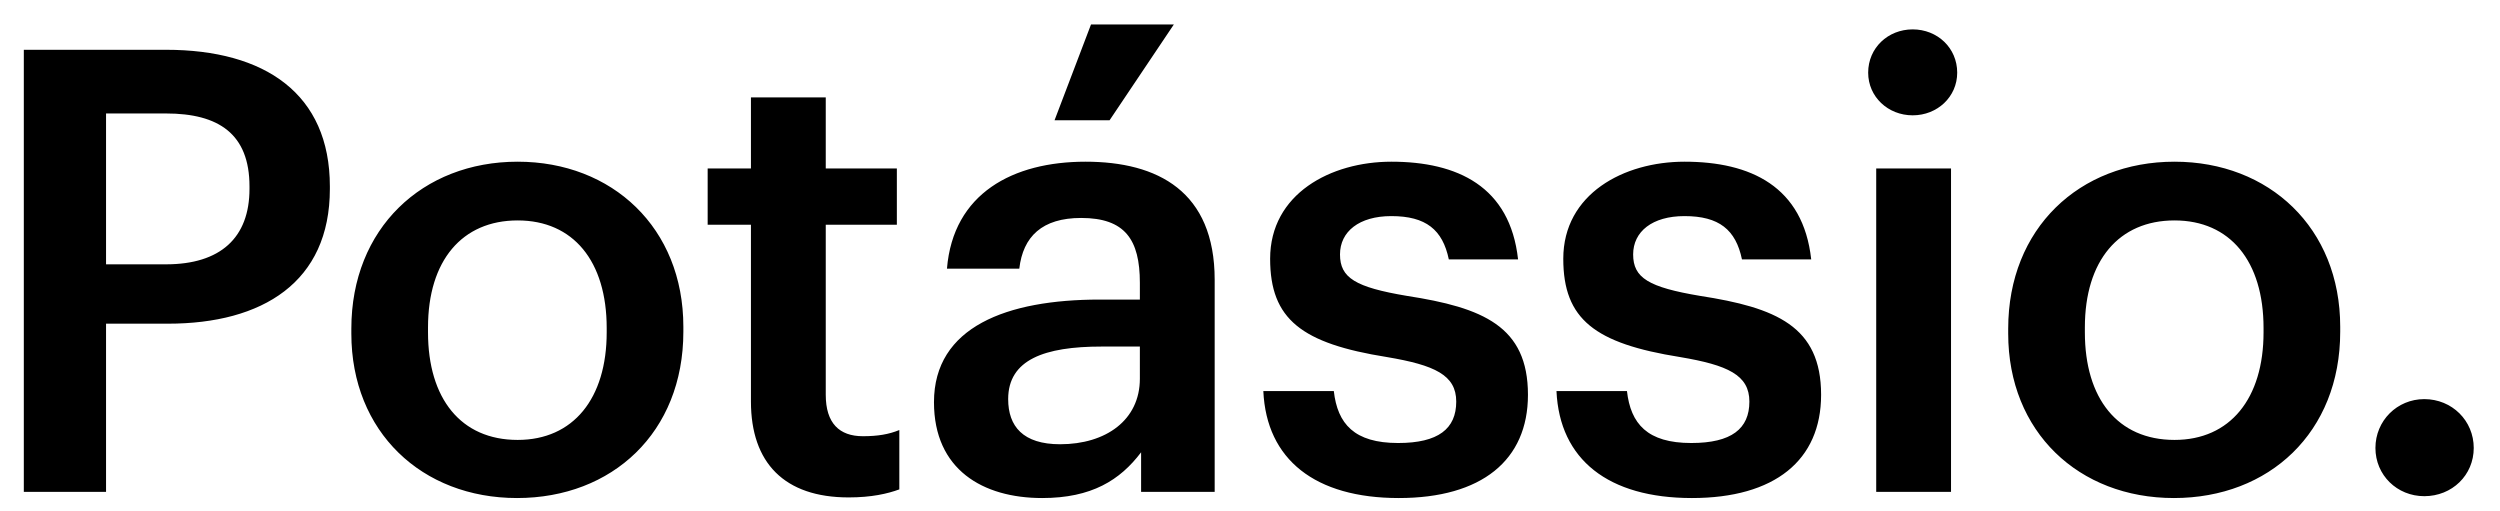 <svg width="93" height="19" viewBox="0 0 93 19" fill="none" xmlns="http://www.w3.org/2000/svg">
<path d="M0.886 18.297V1.852H6.176C9.856 1.852 12.271 3.485 12.271 6.935V7.027C12.271 10.5 9.764 12.041 6.245 12.041H3.945V18.297H0.886ZM3.945 9.833H6.176C8.2 9.833 9.281 8.844 9.281 7.027V6.935C9.281 4.98 8.131 4.221 6.176 4.221H3.945V9.833ZM19.257 16.365C21.327 16.365 22.569 14.824 22.569 12.363V12.202C22.569 9.718 21.327 8.2 19.257 8.2C17.187 8.2 15.922 9.695 15.922 12.179V12.363C15.922 14.824 17.141 16.365 19.257 16.365ZM19.234 18.527C15.692 18.527 13.07 16.066 13.07 12.409V12.225C13.07 8.499 15.715 6.015 19.257 6.015C22.776 6.015 25.421 8.476 25.421 12.156V12.34C25.421 16.089 22.776 18.527 19.234 18.527ZM31.569 18.504C29.177 18.504 27.935 17.216 27.935 14.939V8.361H26.325V6.268H27.935V3.623H30.718V6.268H33.363V8.361H30.718V14.686C30.718 15.744 31.224 16.227 32.098 16.227C32.65 16.227 33.064 16.158 33.455 15.997V18.205C33.018 18.366 32.42 18.504 31.569 18.504ZM38.769 18.527C36.561 18.527 34.744 17.469 34.744 14.962C34.744 12.156 37.458 11.144 40.908 11.144H42.403V10.523C42.403 8.913 41.851 8.108 40.218 8.108C38.769 8.108 38.056 8.798 37.918 9.994H35.227C35.457 7.188 37.688 6.015 40.379 6.015C43.07 6.015 45.186 7.119 45.186 10.408V18.297H42.449V16.825C41.667 17.86 40.609 18.527 38.769 18.527ZM39.436 16.526C41.138 16.526 42.403 15.629 42.403 14.088V12.892H40.977C38.861 12.892 37.504 13.375 37.504 14.847C37.504 15.859 38.056 16.526 39.436 16.526ZM39.229 4.474L40.586 0.909H43.668L41.276 4.474H39.229ZM52.033 18.527C48.928 18.527 47.111 17.101 46.996 14.548H49.618C49.756 15.767 50.377 16.48 52.01 16.48C53.505 16.48 54.172 15.951 54.172 14.939C54.172 13.95 53.367 13.582 51.596 13.283C48.422 12.777 47.249 11.88 47.249 9.626C47.249 7.211 49.503 6.015 51.757 6.015C54.218 6.015 56.173 6.935 56.472 9.649H53.896C53.666 8.545 53.045 8.039 51.757 8.039C50.561 8.039 49.848 8.614 49.848 9.465C49.848 10.339 50.423 10.684 52.332 11.006C55.161 11.443 56.84 12.133 56.84 14.686C56.84 17.124 55.115 18.527 52.033 18.527ZM62.938 18.527C59.833 18.527 58.016 17.101 57.901 14.548H60.523C60.661 15.767 61.282 16.48 62.915 16.48C64.41 16.48 65.077 15.951 65.077 14.939C65.077 13.95 64.272 13.582 62.501 13.283C59.327 12.777 58.154 11.88 58.154 9.626C58.154 7.211 60.408 6.015 62.662 6.015C65.123 6.015 67.078 6.935 67.377 9.649H64.801C64.571 8.545 63.95 8.039 62.662 8.039C61.466 8.039 60.753 8.614 60.753 9.465C60.753 10.339 61.328 10.684 63.237 11.006C66.066 11.443 67.745 12.133 67.745 14.686C67.745 17.124 66.02 18.527 62.938 18.527ZM69.795 18.297V6.268H72.578V18.297H69.795ZM71.152 4.29C70.232 4.29 69.496 3.6 69.496 2.703C69.496 1.783 70.232 1.093 71.152 1.093C72.072 1.093 72.808 1.783 72.808 2.703C72.808 3.6 72.072 4.29 71.152 4.29ZM80.892 16.365C82.962 16.365 84.204 14.824 84.204 12.363V12.202C84.204 9.718 82.962 8.2 80.892 8.2C78.822 8.2 77.557 9.695 77.557 12.179V12.363C77.557 14.824 78.776 16.365 80.892 16.365ZM80.869 18.527C77.327 18.527 74.705 16.066 74.705 12.409V12.225C74.705 8.499 77.35 6.015 80.892 6.015C84.411 6.015 87.056 8.476 87.056 12.156V12.34C87.056 16.089 84.411 18.527 80.869 18.527ZM90.183 18.458C89.171 18.458 88.366 17.676 88.366 16.664C88.366 15.652 89.171 14.847 90.183 14.847C91.218 14.847 92.023 15.652 92.023 16.664C92.023 17.676 91.218 18.458 90.183 18.458Z" fill="black"/>
</svg>
